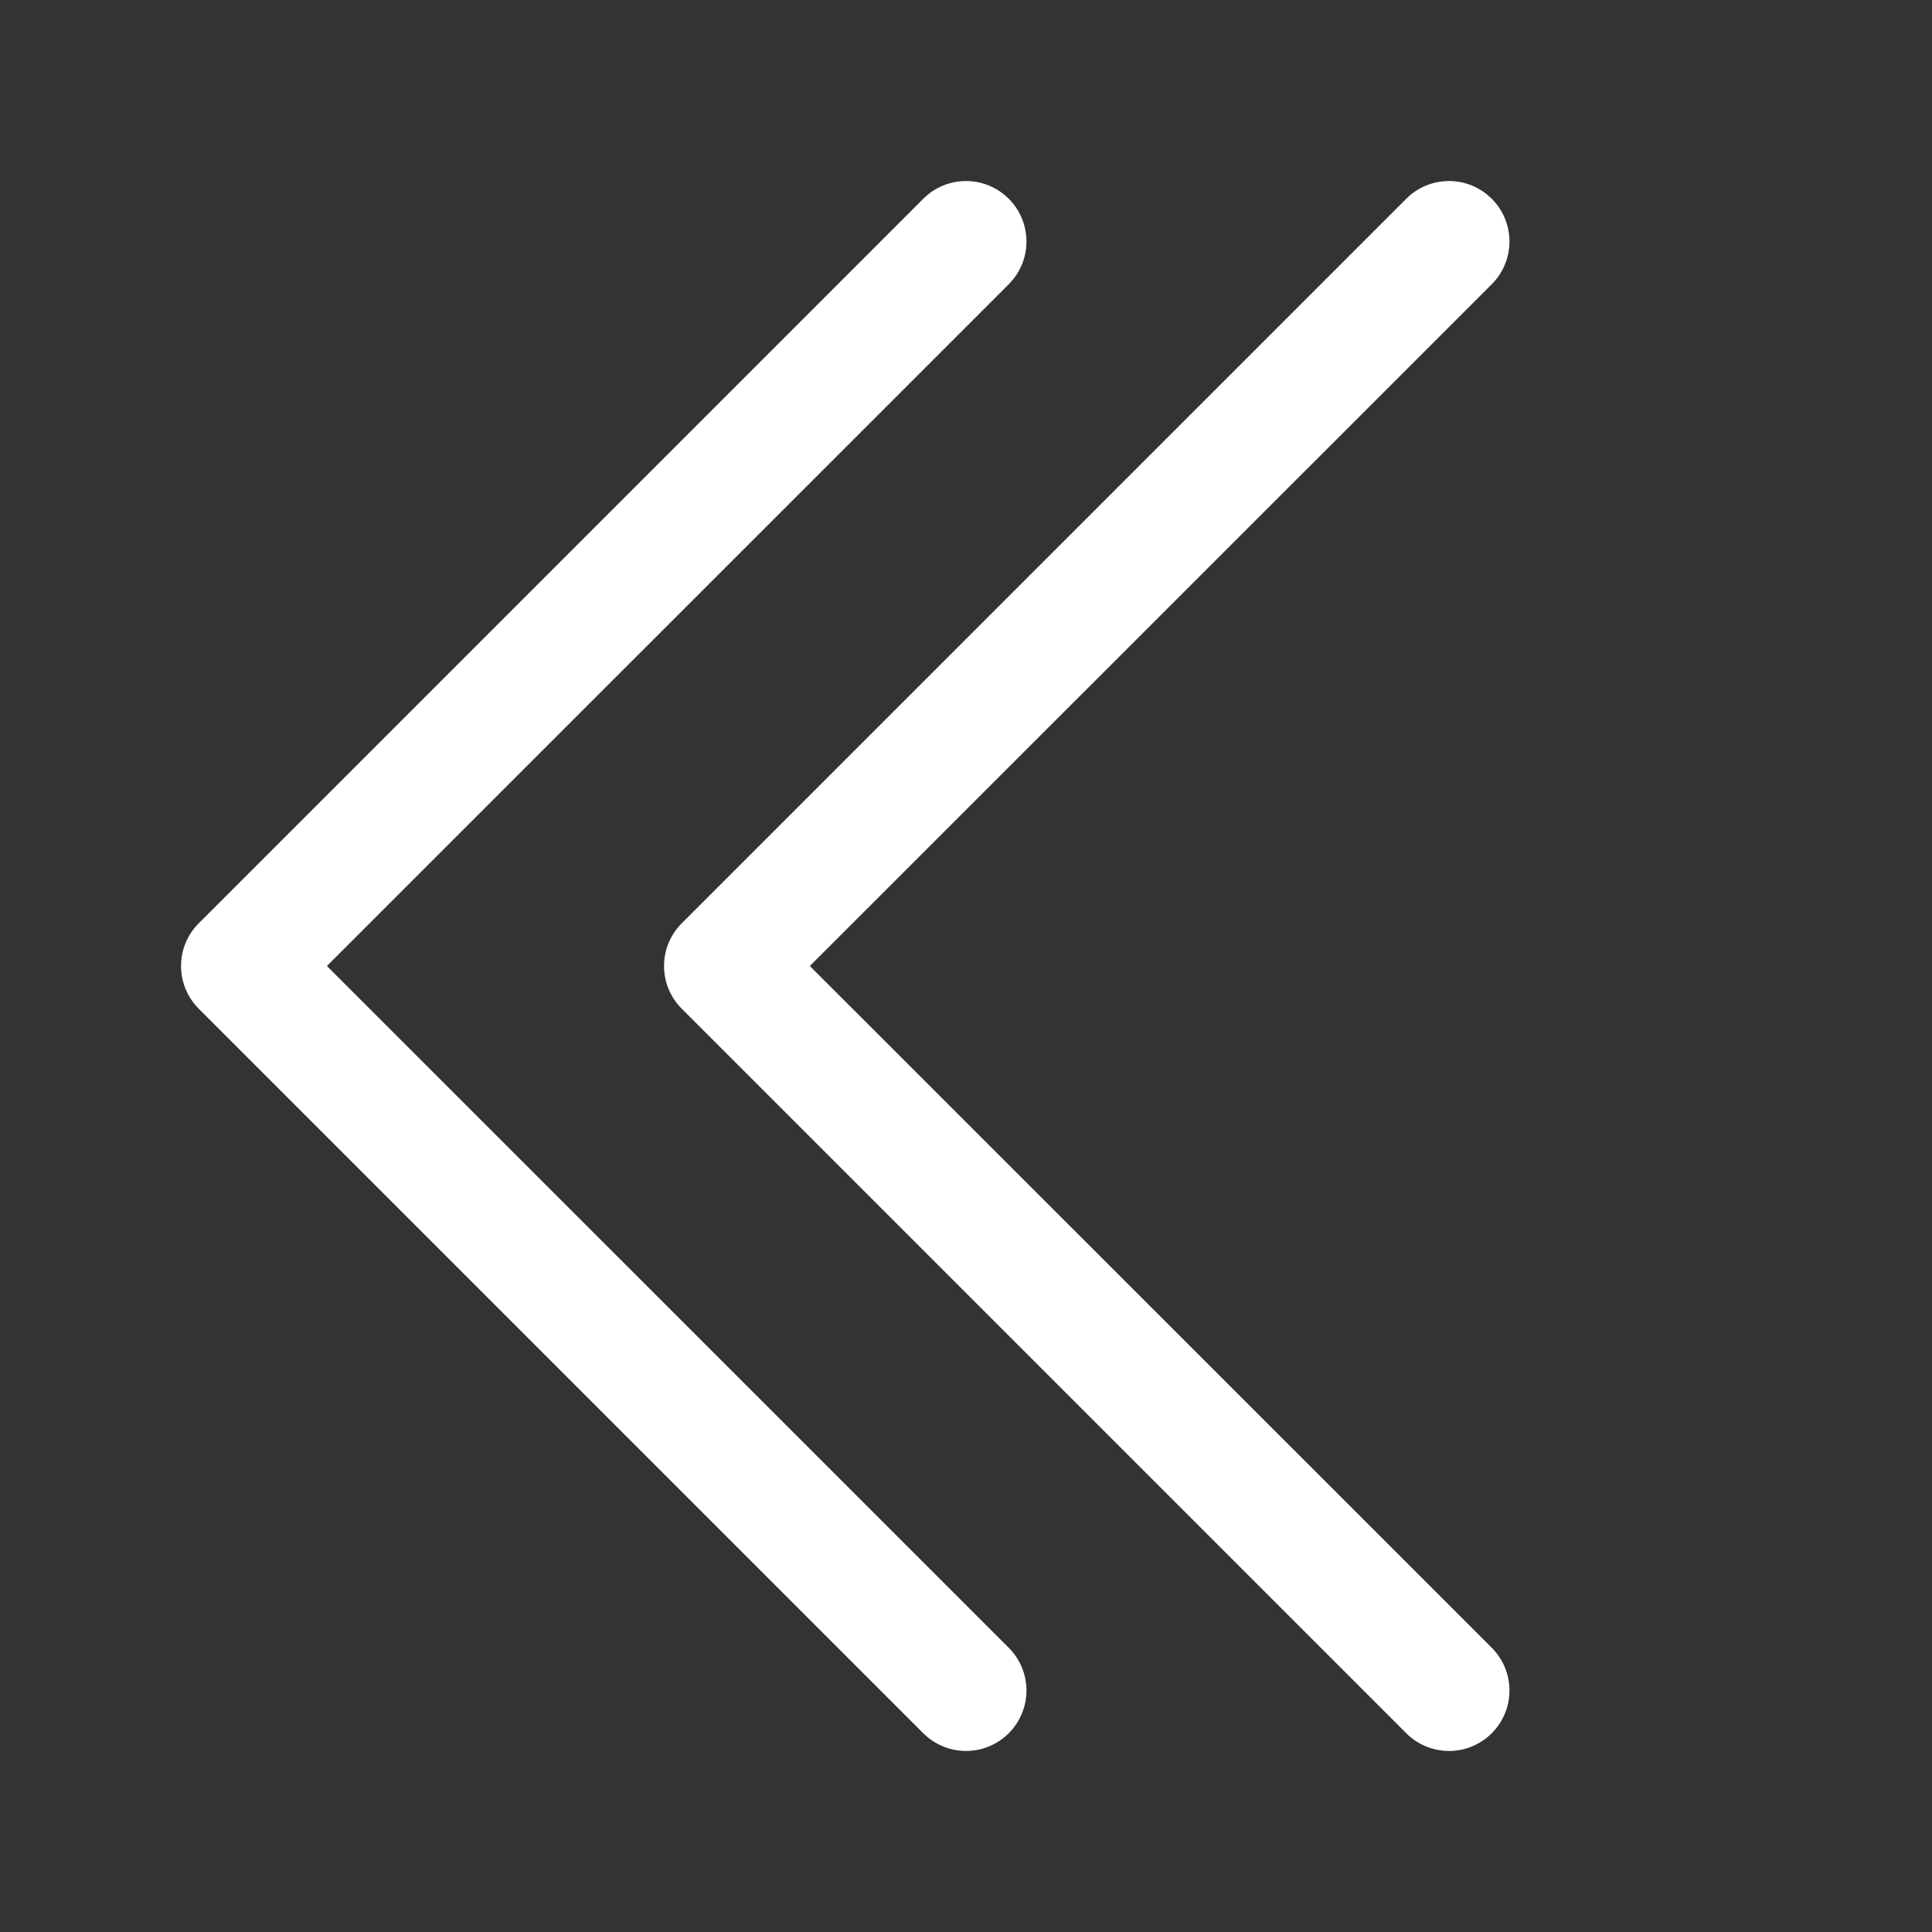 <svg width="16" height="16" viewBox="0 0 24 24" fill="none" xmlns="http://www.w3.org/2000/svg">
<rect x="0" y="0" width="24" height="24" fill="#333333" stroke="none"/>
<path fill-rule="evenodd" clip-rule="evenodd" d="M12.531 2.469C12.601 2.539 12.656 2.621 12.694 2.713C12.732 2.804 12.751 2.901 12.751 3C12.751 3.099 12.732 3.196 12.694 3.287C12.656 3.379 12.601 3.461 12.531 3.531L4.061 12L12.531 20.469C12.672 20.61 12.751 20.801 12.751 21C12.751 21.199 12.672 21.39 12.531 21.531C12.39 21.672 12.199 21.751 12 21.751C11.801 21.751 11.61 21.672 11.469 21.531L2.469 12.531C2.399 12.461 2.344 12.379 2.306 12.287C2.268 12.196 2.249 12.099 2.249 12C2.249 11.901 2.268 11.804 2.306 11.713C2.344 11.621 2.399 11.539 2.469 11.469L11.469 2.469C11.539 2.399 11.621 2.344 11.713 2.306C11.804 2.268 11.901 2.249 12 2.249C12.099 2.249 12.196 2.268 12.287 2.306C12.379 2.344 12.461 2.399 12.531 2.469Z" fill="#FFFFFF"/>
<path fill-rule="evenodd" clip-rule="evenodd" d="M18.531 2.469C18.601 2.539 18.656 2.621 18.694 2.713C18.732 2.804 18.751 2.901 18.751 3C18.751 3.099 18.732 3.196 18.694 3.287C18.656 3.379 18.601 3.461 18.531 3.531L10.06 12L18.531 20.469C18.601 20.539 18.656 20.622 18.694 20.713C18.732 20.804 18.751 20.901 18.751 21C18.751 21.099 18.732 21.196 18.694 21.287C18.656 21.378 18.601 21.461 18.531 21.531C18.461 21.601 18.378 21.656 18.287 21.694C18.196 21.732 18.099 21.751 18 21.751C17.901 21.751 17.804 21.732 17.713 21.694C17.622 21.656 17.539 21.601 17.469 21.531L8.469 12.531C8.399 12.461 8.344 12.379 8.306 12.287C8.268 12.196 8.249 12.099 8.249 12C8.249 11.901 8.268 11.804 8.306 11.713C8.344 11.621 8.399 11.539 8.469 11.469L17.469 2.469C17.539 2.399 17.621 2.344 17.712 2.306C17.804 2.268 17.901 2.249 18 2.249C18.099 2.249 18.196 2.268 18.287 2.306C18.379 2.344 18.461 2.399 18.531 2.469Z" fill="#FFFFFF"/>
</svg>
